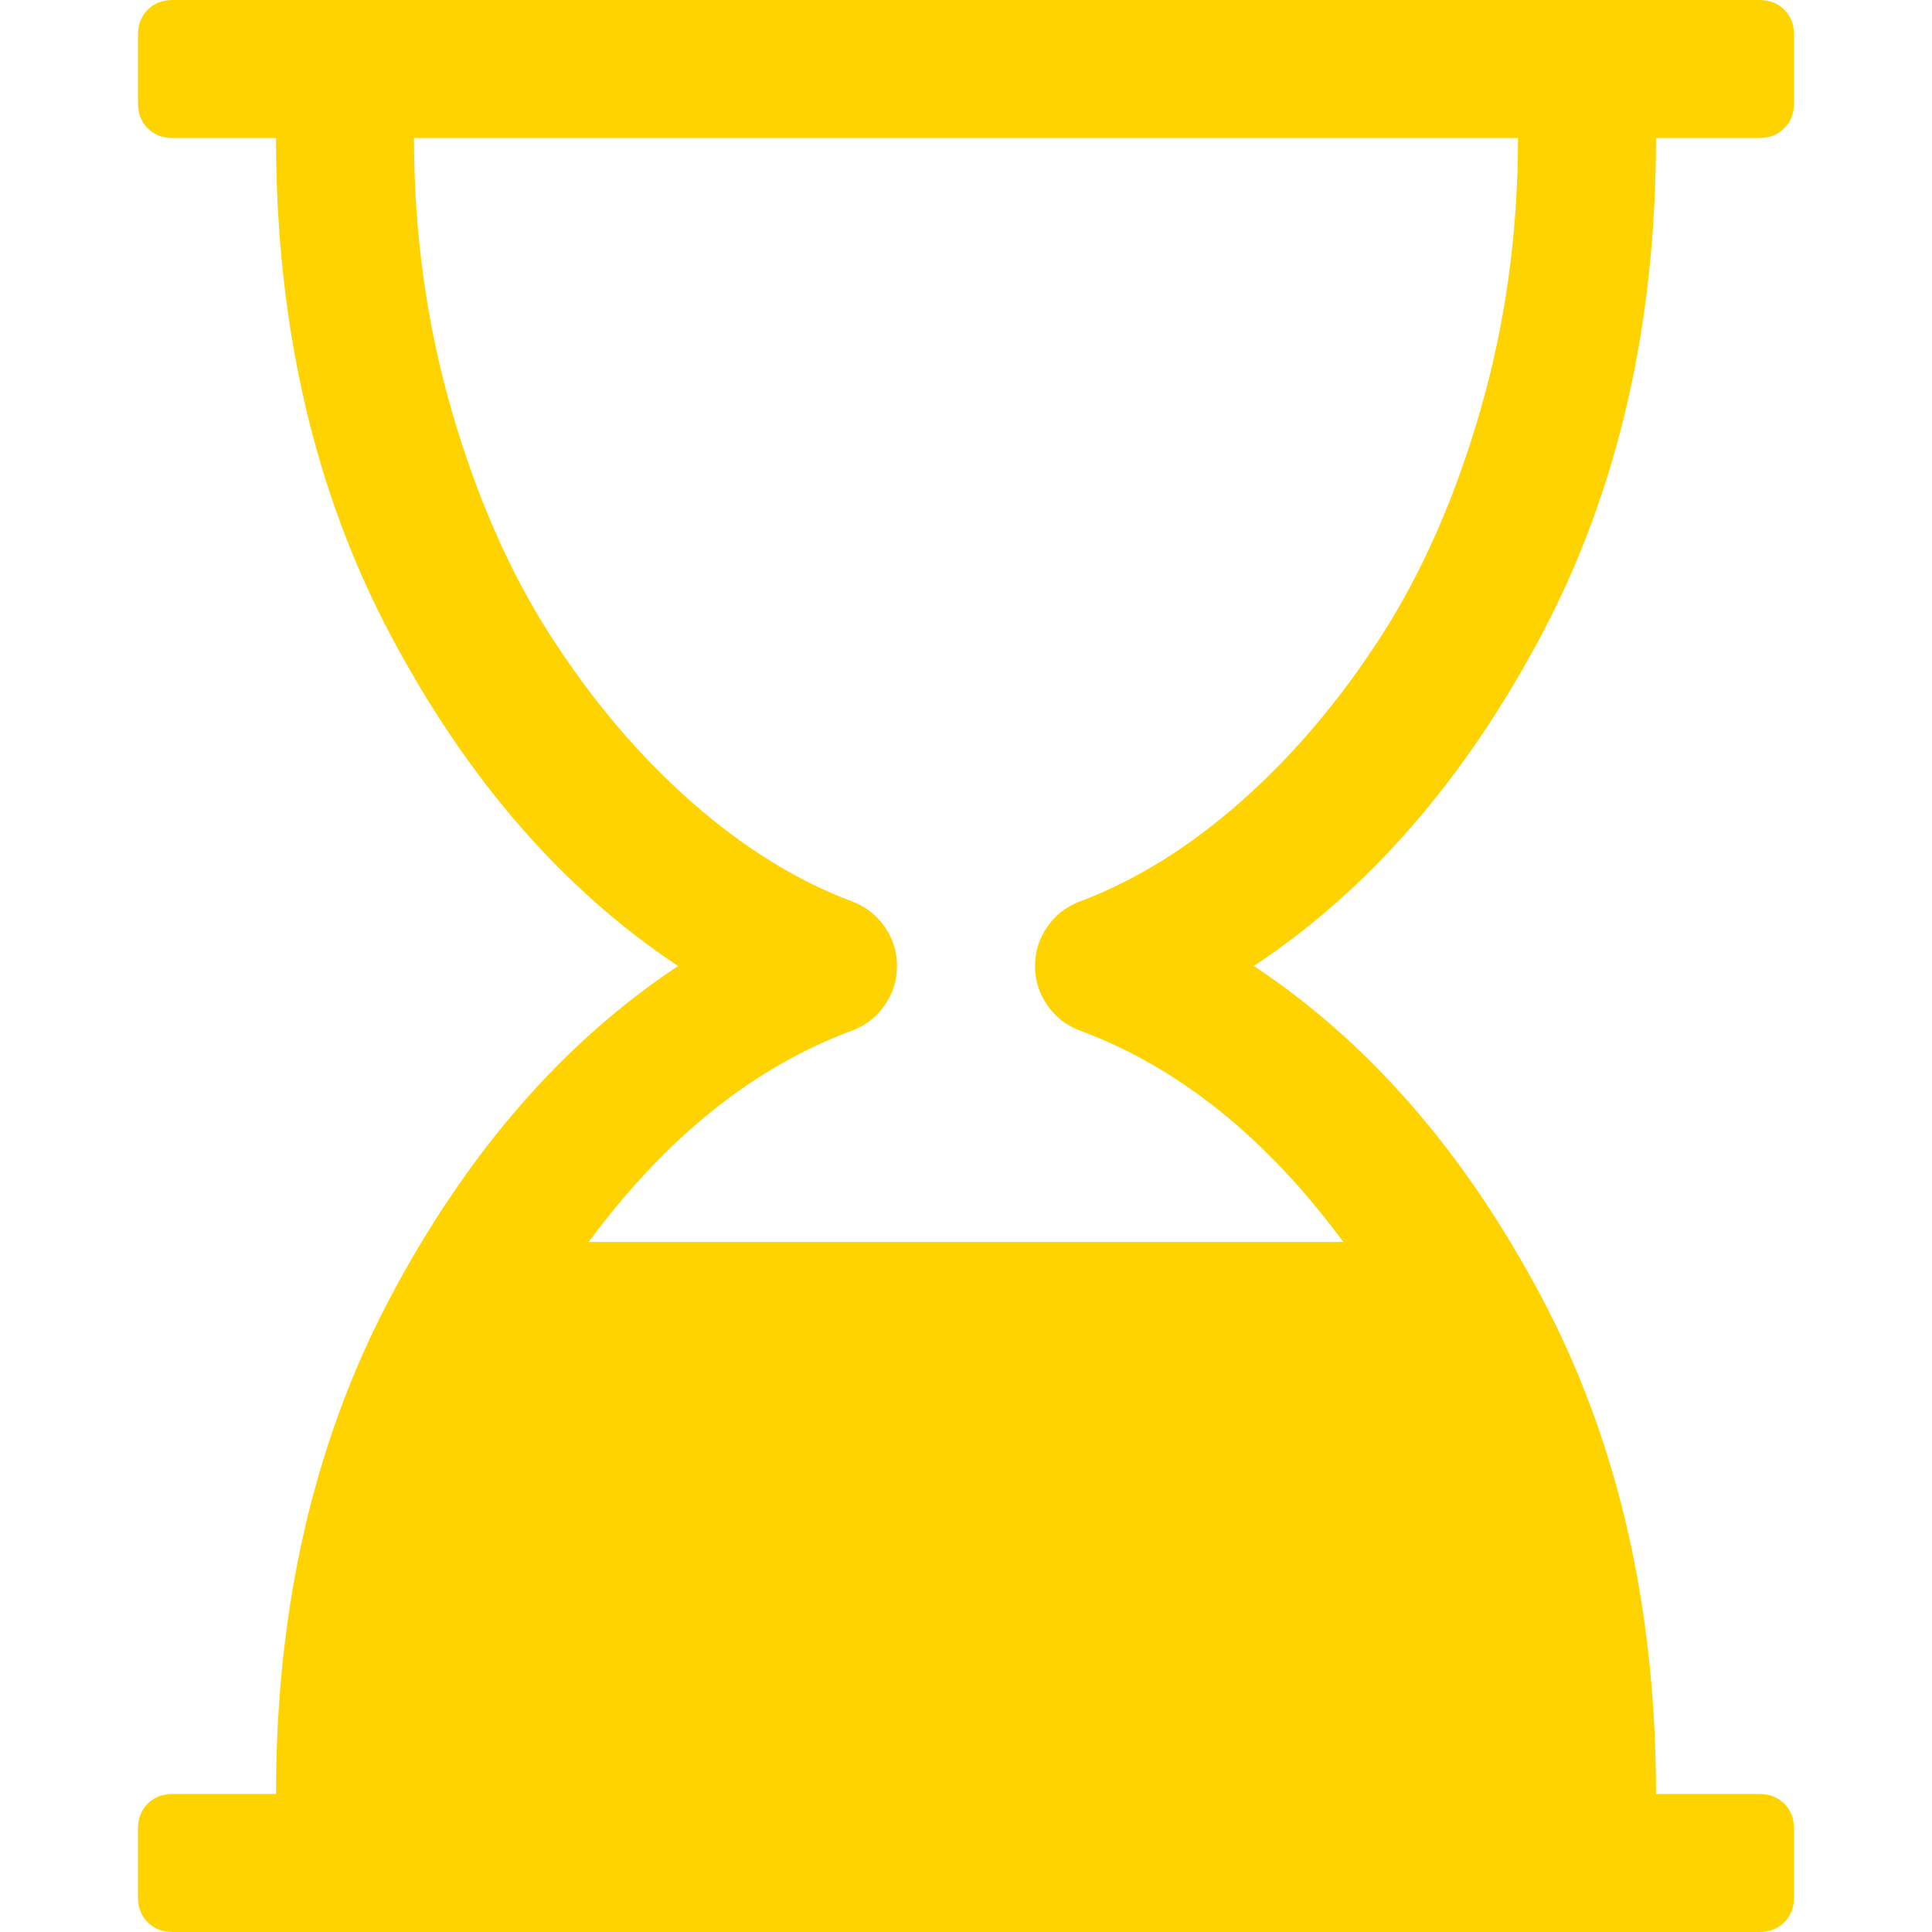 <?xml version="1.0" standalone="no"?><!DOCTYPE svg PUBLIC "-//W3C//DTD SVG 1.1//EN" "http://www.w3.org/Graphics/SVG/1.1/DTD/svg11.dtd"><svg t="1546498793784" class="icon" style="" viewBox="0 0 1024 1024" version="1.1" xmlns="http://www.w3.org/2000/svg" p-id="6955" xmlns:xlink="http://www.w3.org/1999/xlink" width="200" height="200"><defs><style type="text/css"></style></defs><path d="M877.714 73.143q0 149.143-60.857 263.714t-152.286 175.143q91.429 60.571 152.286 175.143t60.857 263.714l54.857 0q8 0 13.143 5.143t5.143 13.143l0 36.571q0 8-5.143 13.143t-13.143 5.143l-841.143 0q-8 0-13.143-5.143t-5.143-13.143l0-36.571q0-8 5.143-13.143t13.143-5.143l54.857 0q0-149.143 60.857-263.714t152.286-175.143q-91.429-60.571-152.286-175.143t-60.857-263.714l-54.857 0q-8 0-13.143-5.143t-5.143-13.143l0-36.571q0-8 5.143-13.143t13.143-5.143l841.143 0q8 0 13.143 5.143t5.143 13.143l0 36.571q0 8-5.143 13.143t-13.143 5.143l-54.857 0zm-305.143 404.571q44-16.571 85.143-52.857t74-87.143 52.857-120 20-144.571l-585.143 0q0 75.429 20 144.571t52.857 120 74 87.143 85.143 52.857q10.857 4 17.429 13.429t6.571 20.857-6.571 20.857-17.429 13.429q-78.286 29.143-139.429 112l400 0q-61.143-82.857-139.429-112-10.857-4-17.429-13.429t-6.571-20.857 6.571-20.857 17.429-13.429z" p-id="6956" fill="#FFD300"></path></svg>